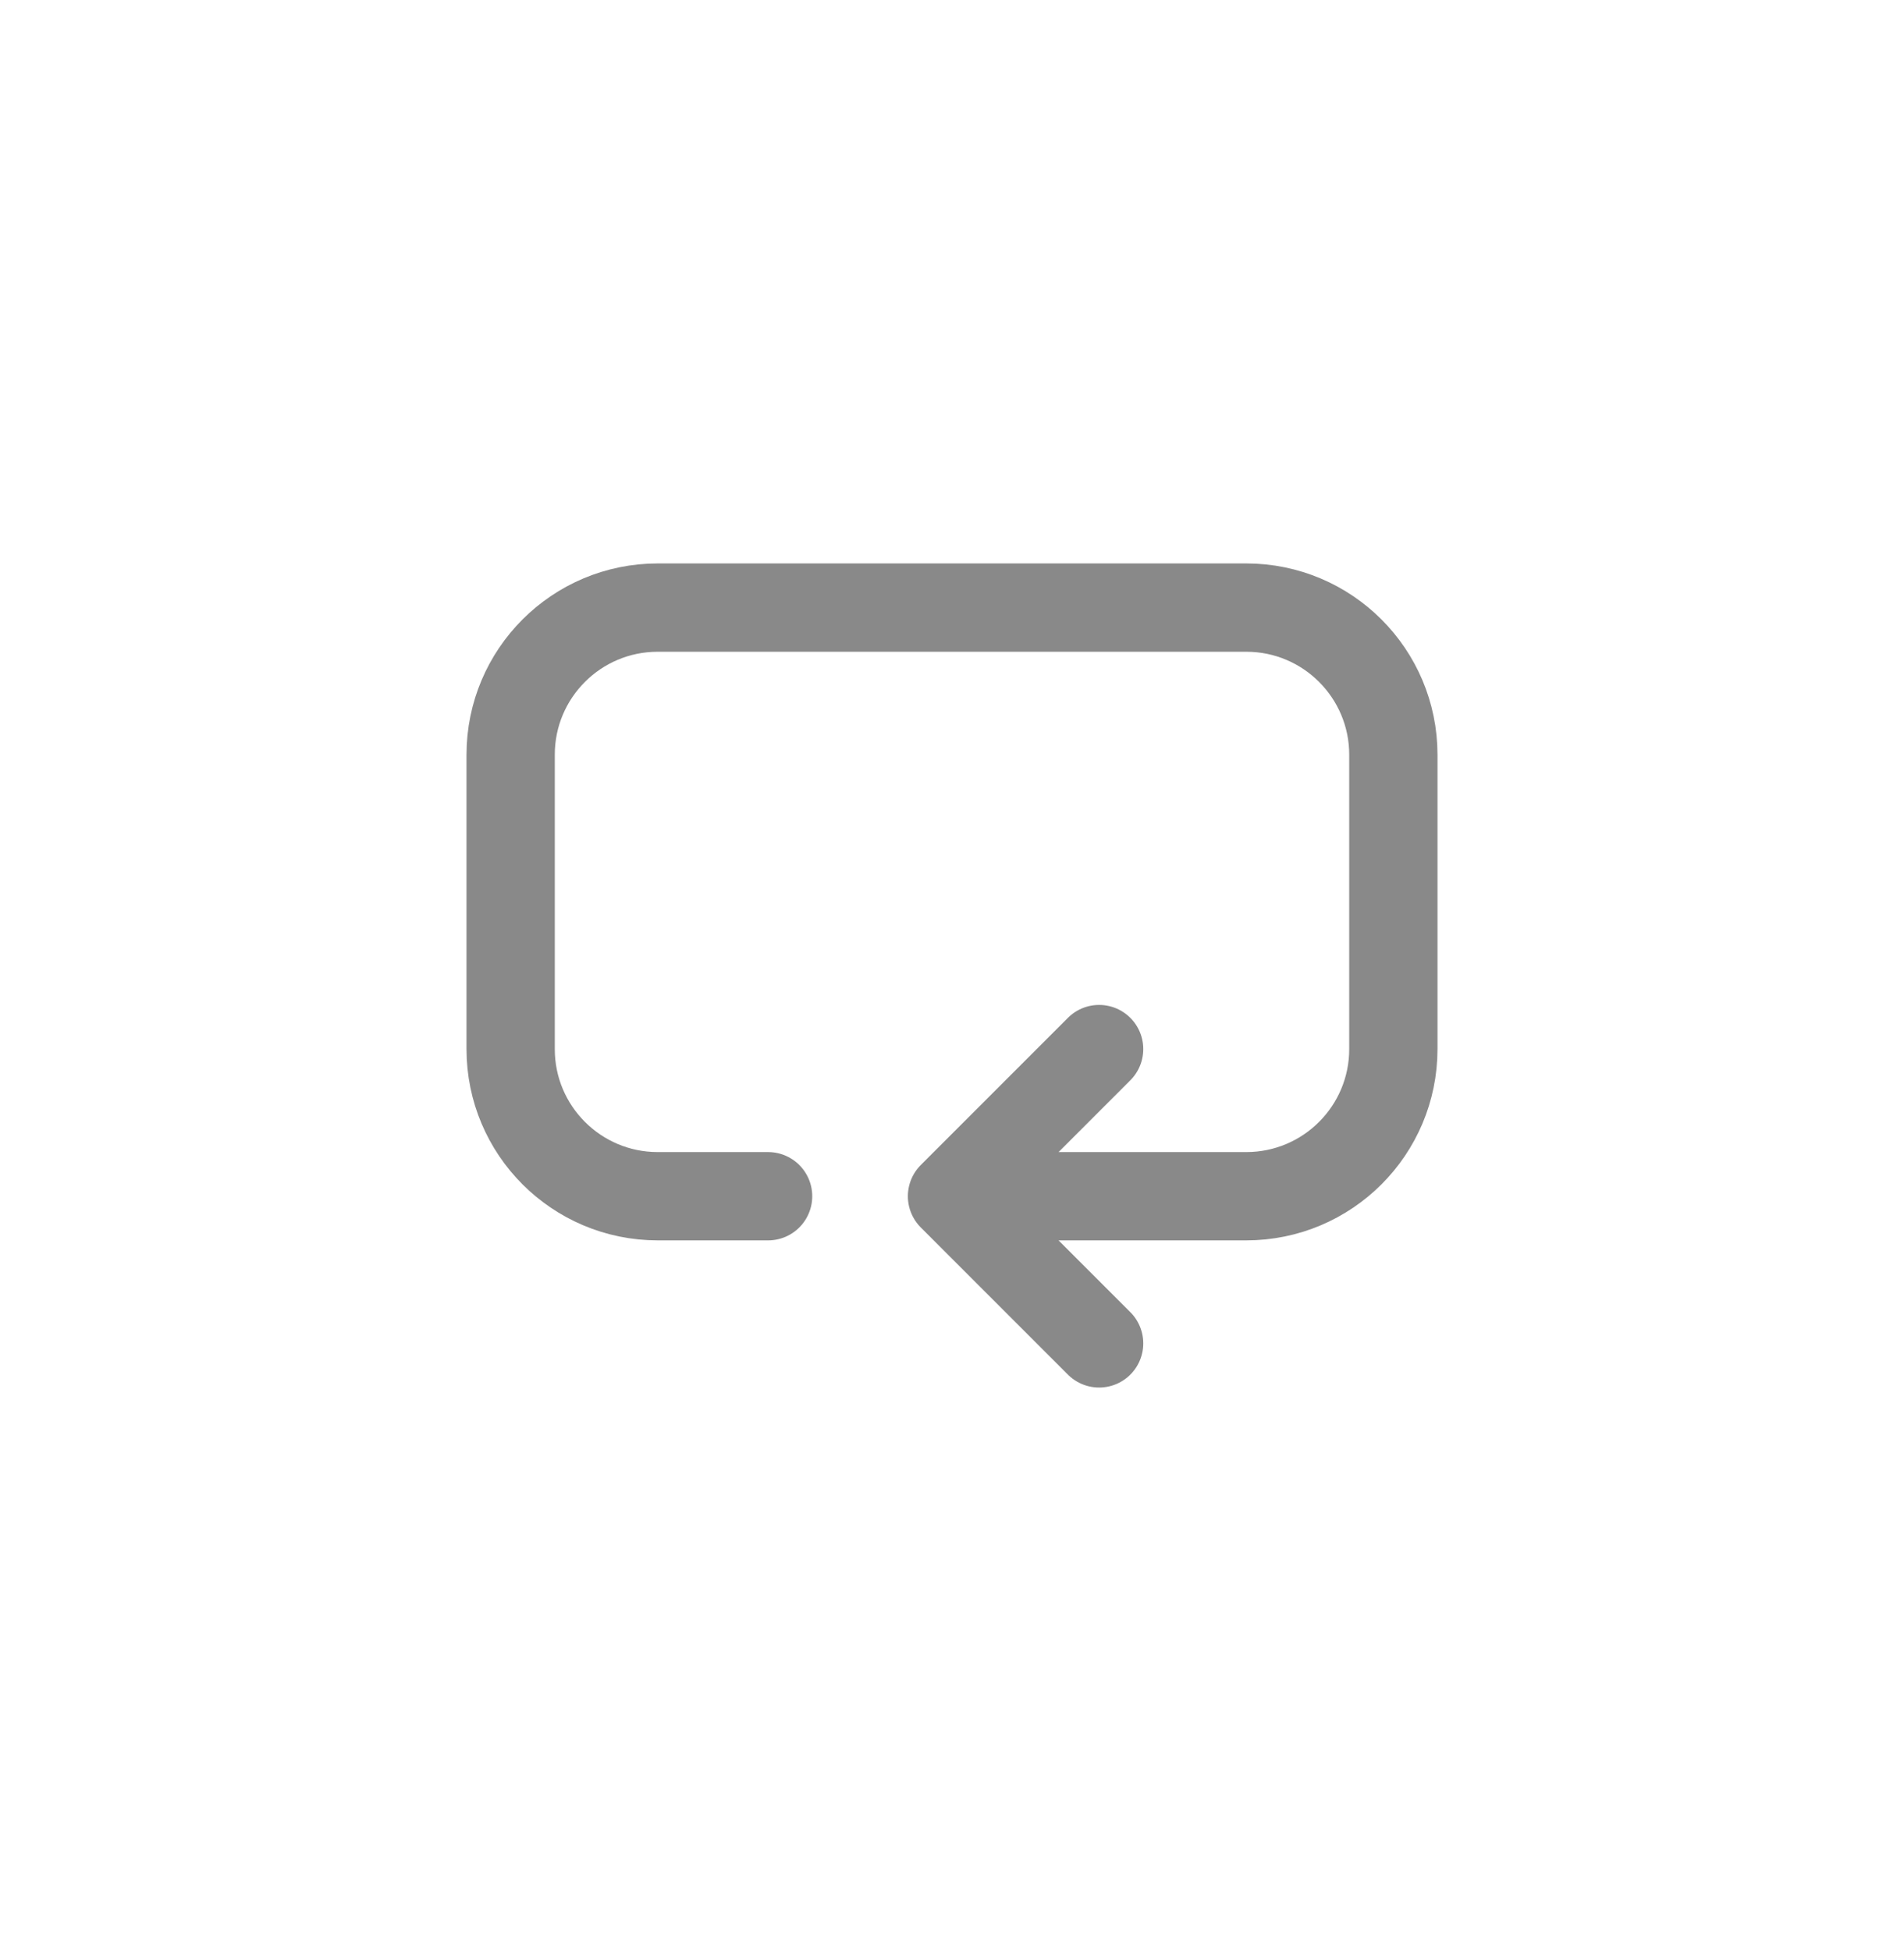 <?xml version="1.0" encoding="UTF-8" standalone="no"?><!-- Generator: Gravit.io --><svg xmlns="http://www.w3.org/2000/svg" xmlns:xlink="http://www.w3.org/1999/xlink" style="isolation:isolate" viewBox="0 0 41 42" width="41pt" height="42pt"><defs><clipPath id="_clipPath_R2XLzQFn6rnEETdlxVrzPDxOisRCWer3"><rect width="41" height="42"/></clipPath></defs><g clip-path="url(#_clipPath_R2XLzQFn6rnEETdlxVrzPDxOisRCWer3)"><path d=" M 16.54 25.752 L 14.164 25.752 C 12.414 25.752 10.996 24.334 10.996 22.584 L 10.996 16.248 C 10.996 14.498 12.414 13.08 14.164 13.08 L 26.836 13.08 C 28.586 13.08 30.004 14.498 30.004 16.248 L 30.004 22.584 C 30.004 24.334 28.586 25.752 26.836 25.752 L 20.5 25.752 M 20.5 25.752 L 23.668 22.584 M 20.5 25.752 L 23.668 28.92" fill="none" vector-effect="non-scaling-stroke" stroke-width="1.901" stroke="rgb(137,137,137)" stroke-linejoin="round" stroke-linecap="round" stroke-miterlimit="4"/></g></svg>